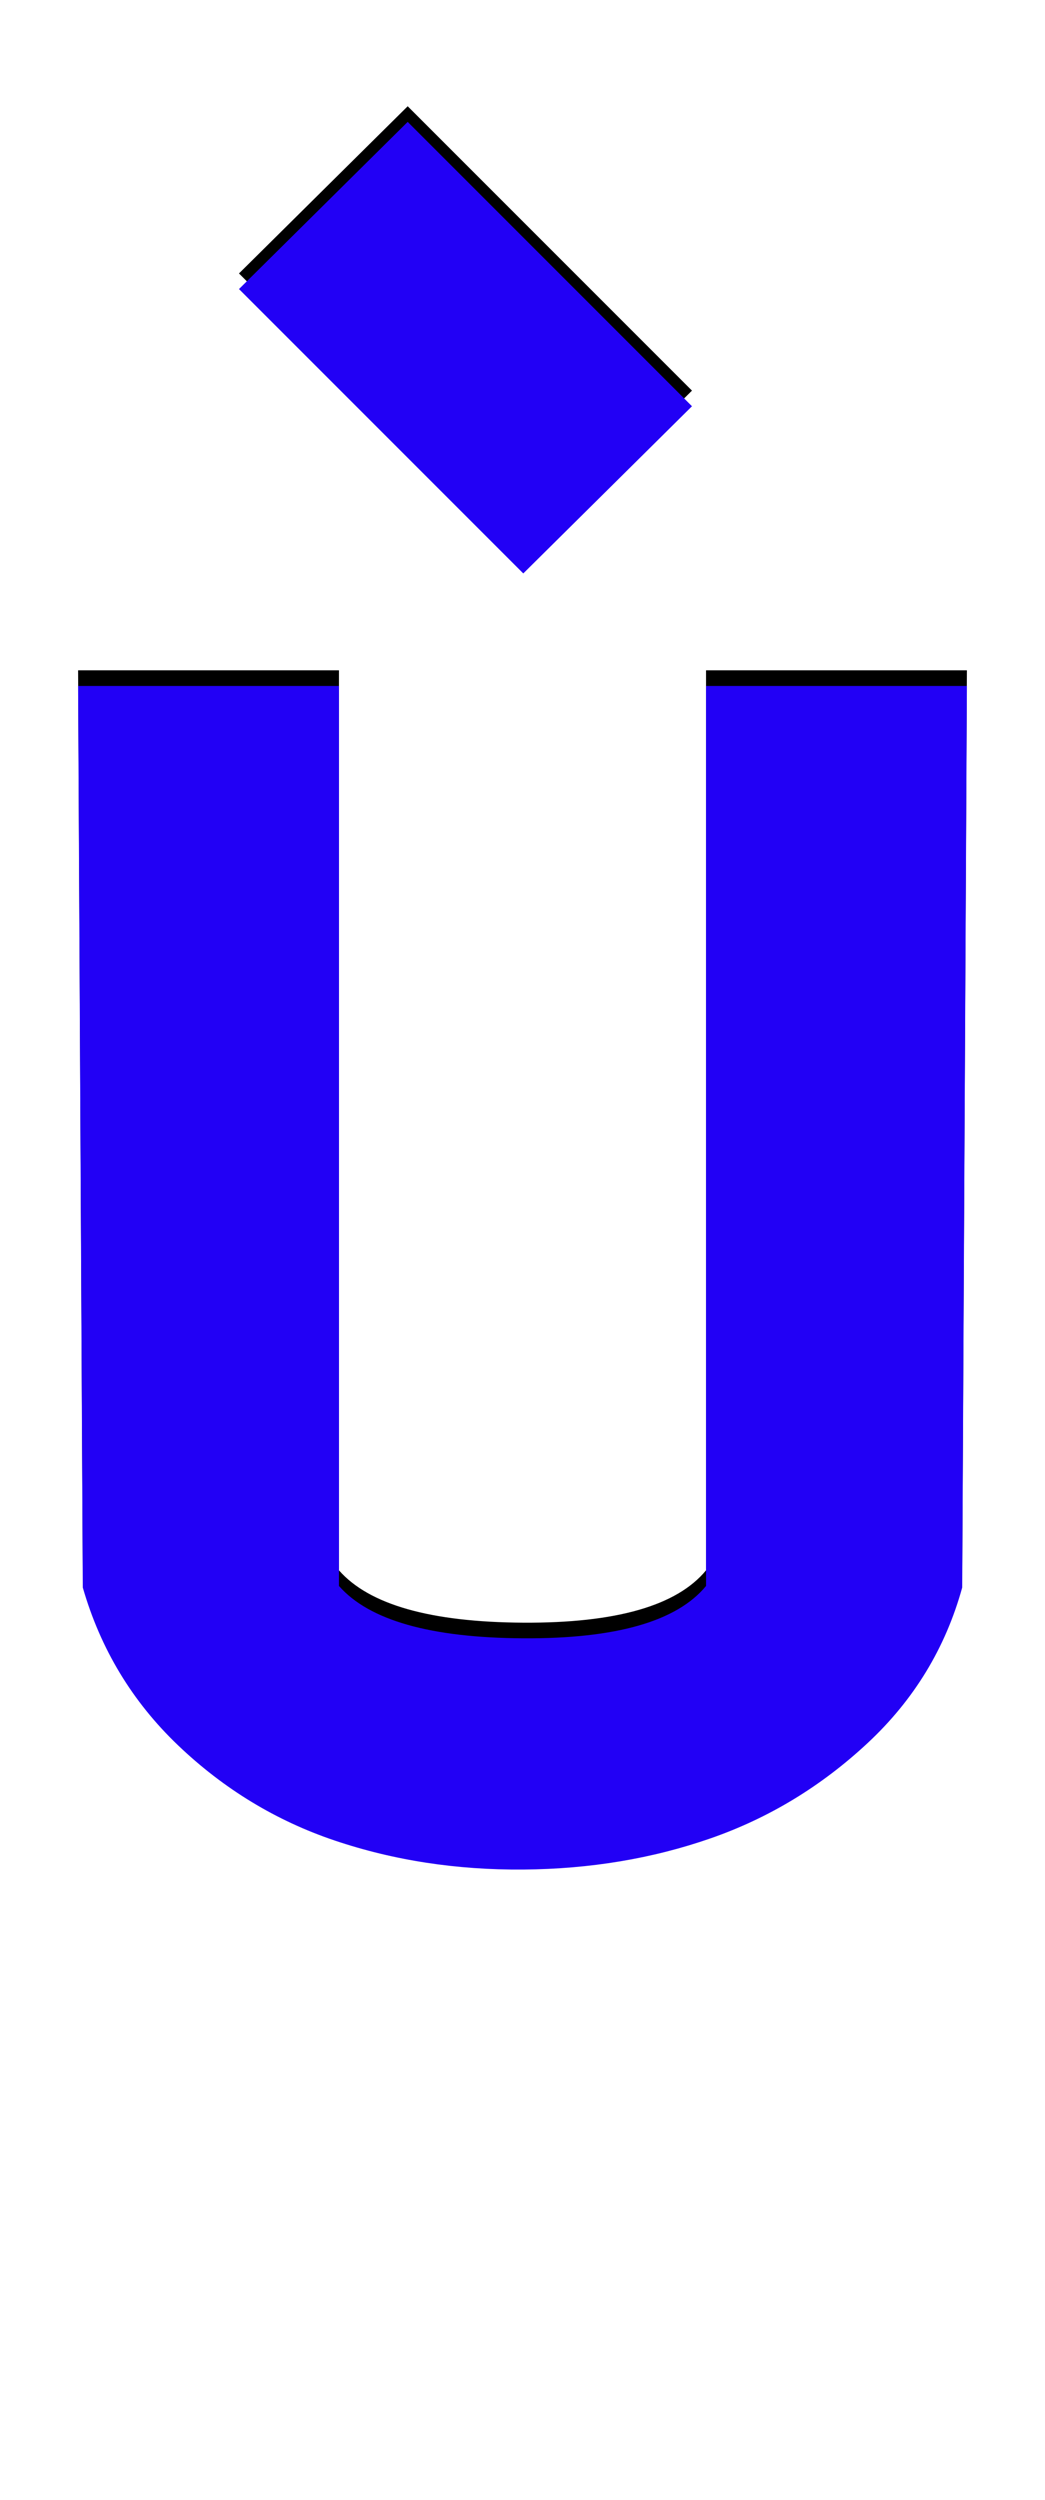 <svg xmlns="http://www.w3.org/2000/svg" id="glyph152" viewBox="0 0 669 1600">
  <defs/>
  <g transform="translate(0, 1200)">
    <path fill="#000000" d="M335 -843L153 -1025L261 -1132L443 -950ZM616 -194Q600 -136 555.5 -94.5Q511 -53 455 -33.5Q399 -14 335 -13.5Q271 -13 214.5 -32Q158 -51 114 -93Q70 -135 53 -194L50 -771H217V-195Q246 -162 335 -161.5Q424 -161 452 -195V-771H619Z"/>
    <path fill="#2200f5" d="M335 -833L153 -1015L261 -1122L443 -940ZM616 -184Q600 -126 555.5 -84.5Q511 -43 455 -23.5Q399 -4 335 -3.5Q271 -3 214.5 -22Q158 -41 114 -83Q70 -125 53 -184L50 -761H217V-185Q246 -152 335 -151.5Q424 -151 452 -185V-761H619Z"/>
  </g>
</svg>
